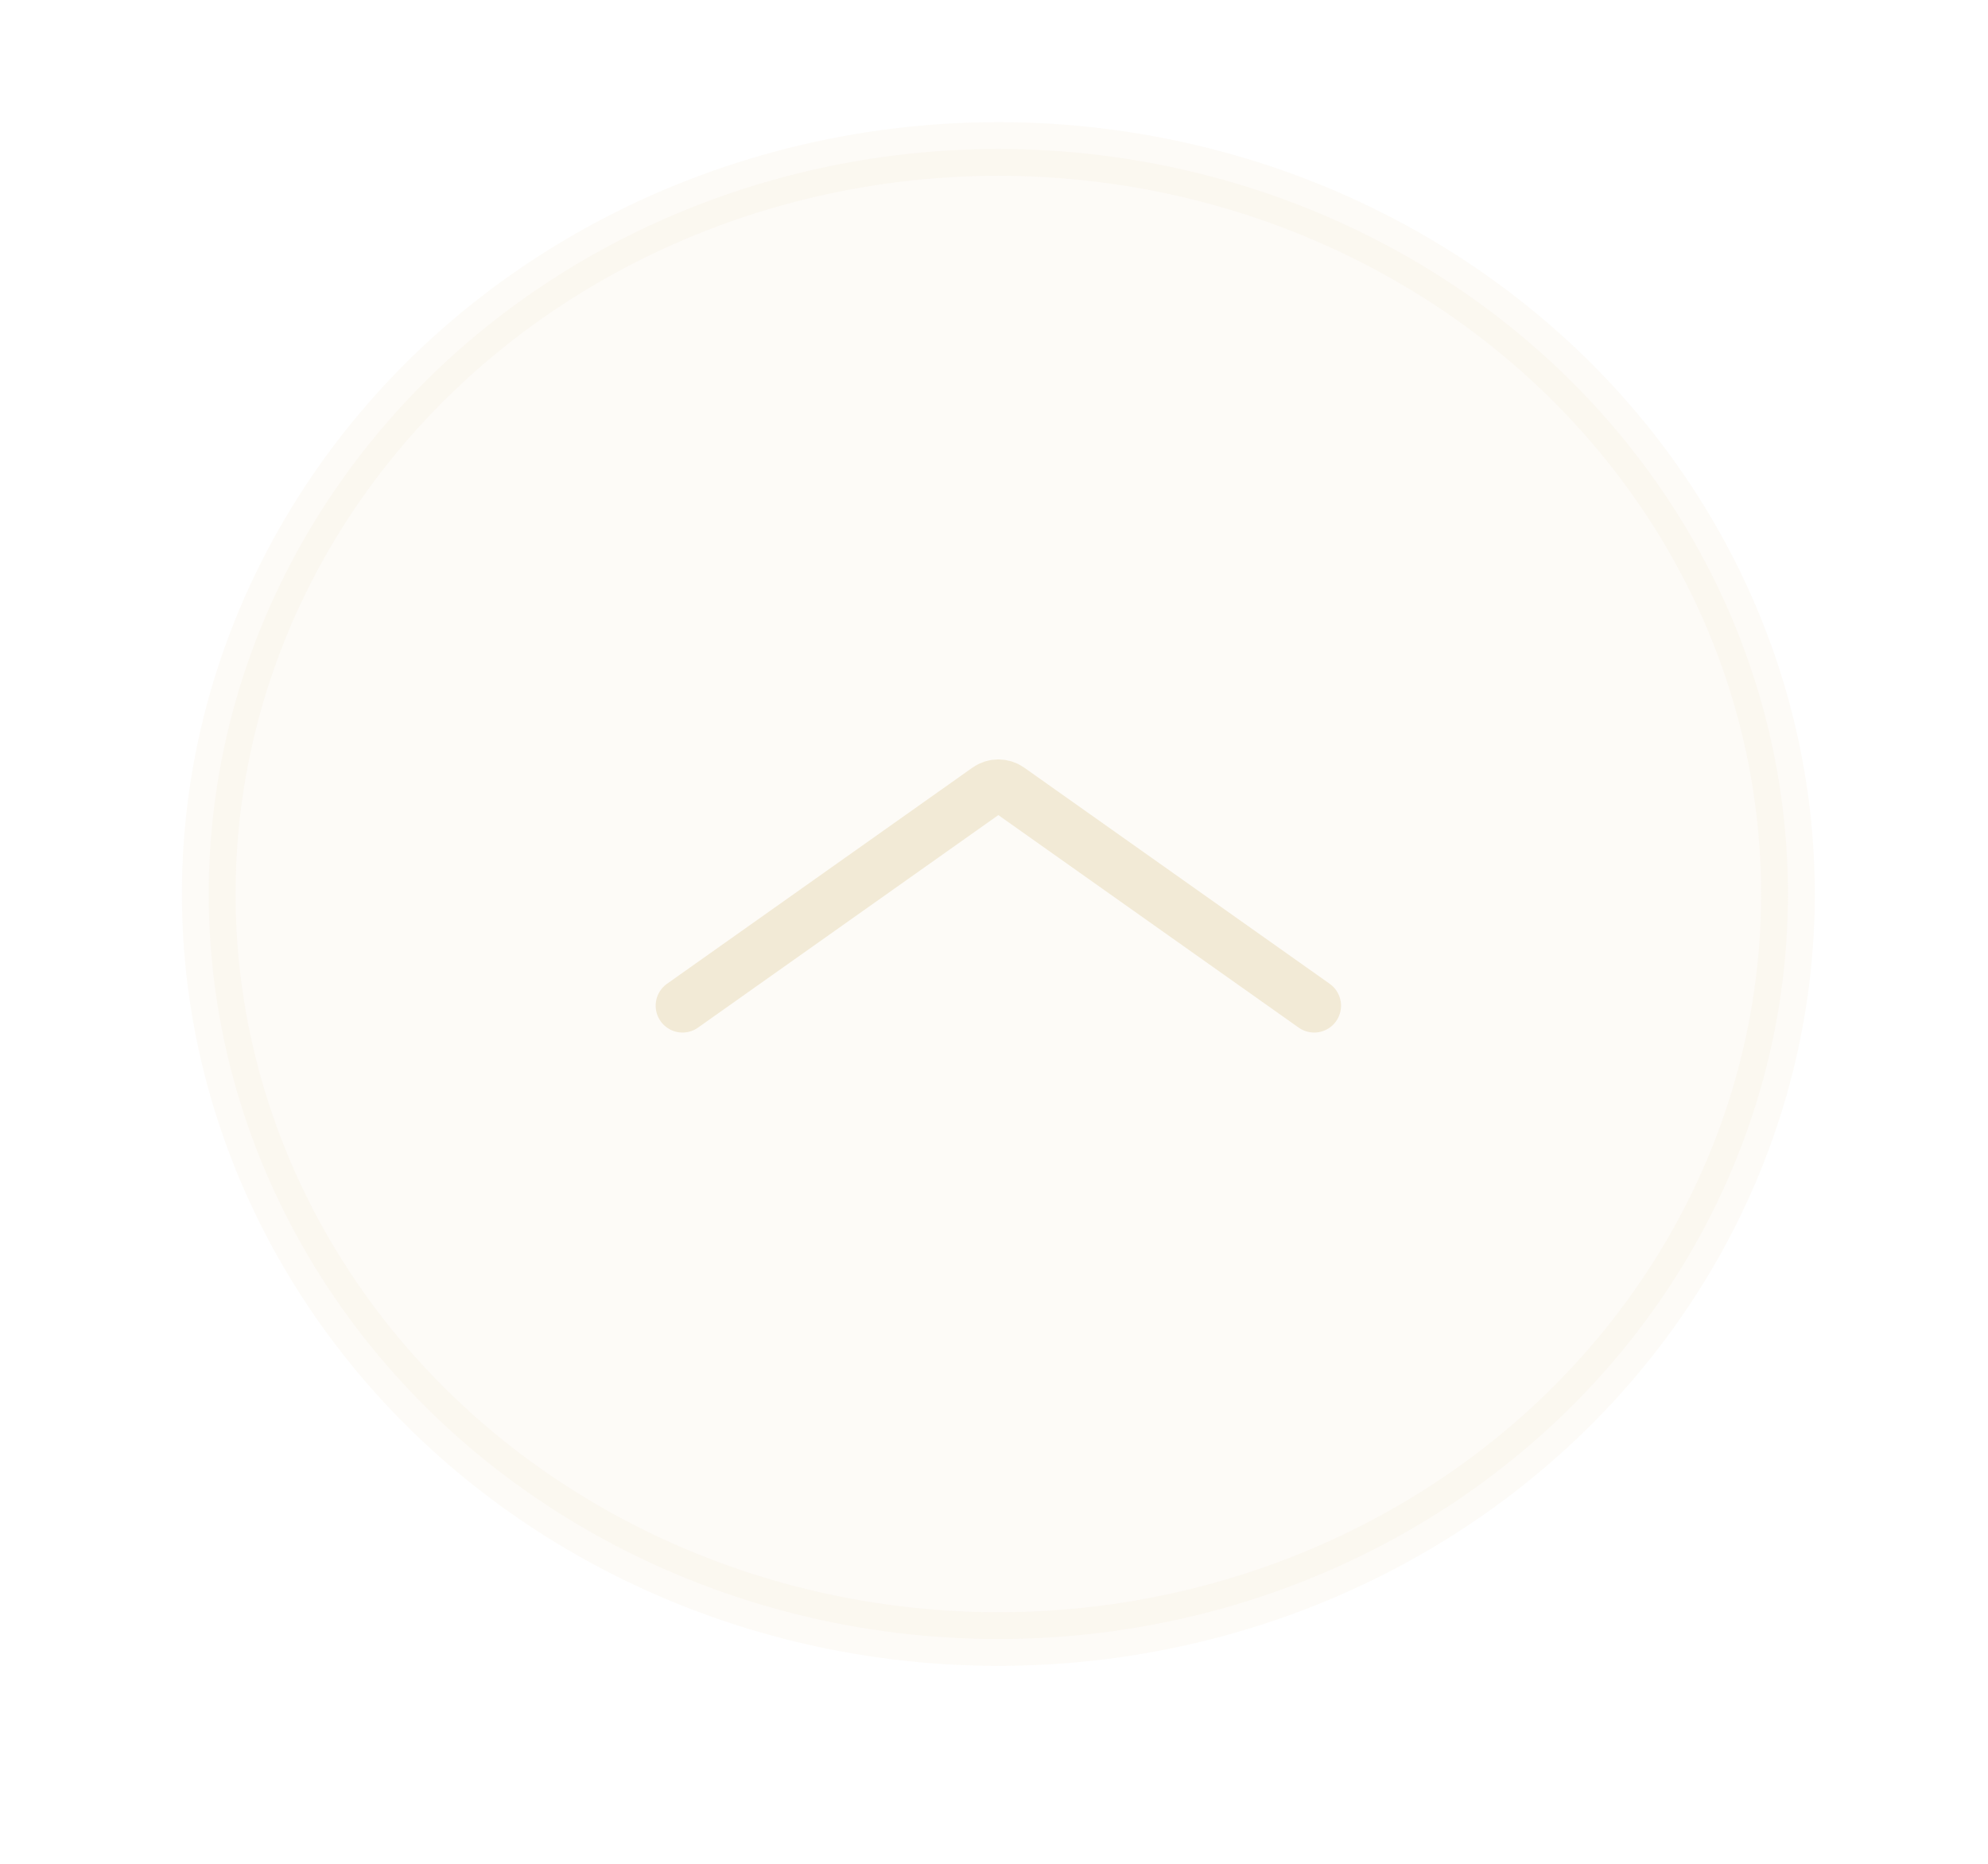 <svg width="16" height="15" viewBox="0 0 16 15" fill="none" xmlns="http://www.w3.org/2000/svg">
<ellipse opacity="0.21" cx="8.035" cy="7.195" rx="6.355" ry="5.996" fill="#EFE3C8" fill-opacity="0.7" stroke="#EFE3C8" stroke-opacity="0.7" stroke-width="0.432"/>
<path d="M5.493 8.094L7.952 6.354C8.001 6.319 8.068 6.319 8.118 6.354L10.577 8.094" stroke="#EFE3C8" stroke-opacity="0.7" stroke-width="0.432" stroke-linecap="round" stroke-linejoin="round"/>
</svg>
